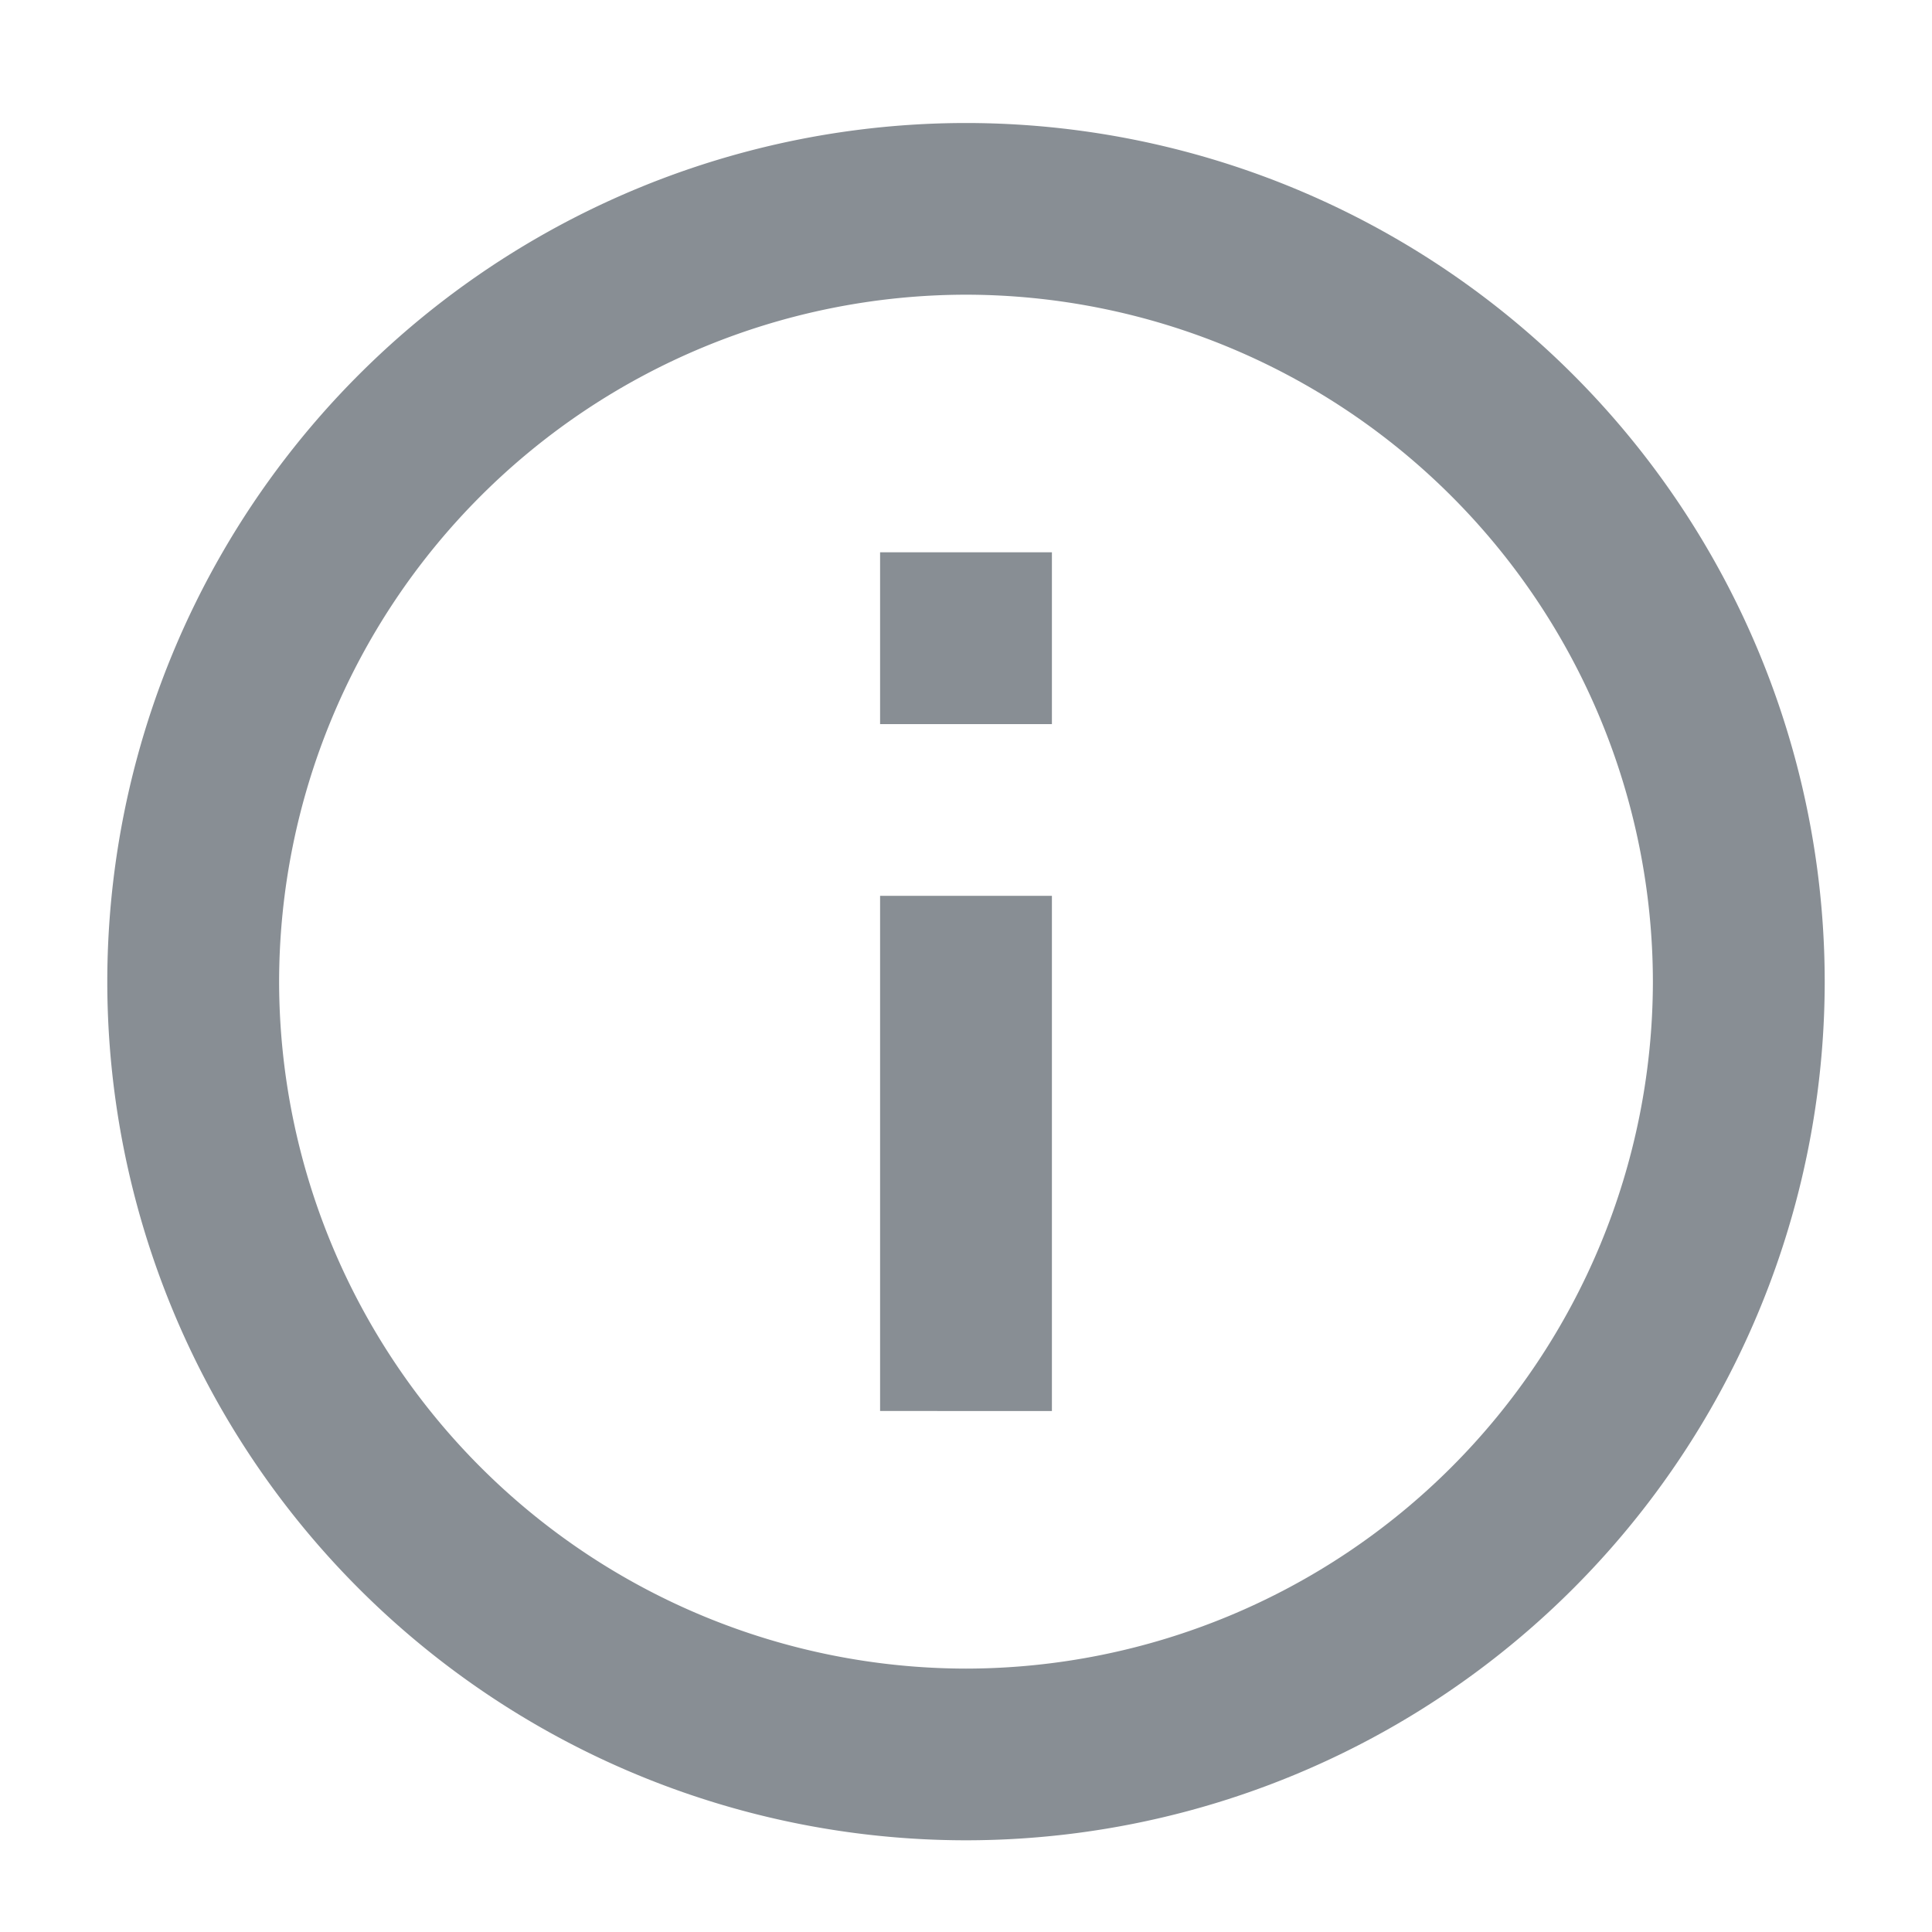 <svg xmlns="http://www.w3.org/2000/svg" width="15" height="15" fill="none"><path fill="#888e94" d="M6.833 4.288h1.334v1.334H6.833zm0 2.667h1.334v4H6.833zm.667-6A6.67 6.67 0 0 0 .833 7.622 6.67 6.67 0 0 0 7.5 14.288a6.67 6.67 0 0 0 6.667-6.666A6.67 6.67 0 0 0 7.5.955zm0 12a5.34 5.34 0 0 1-5.333-5.333A5.34 5.34 0 0 1 7.5 2.288a5.34 5.34 0 0 1 5.333 5.334A5.34 5.34 0 0 1 7.5 12.955z"/></svg>